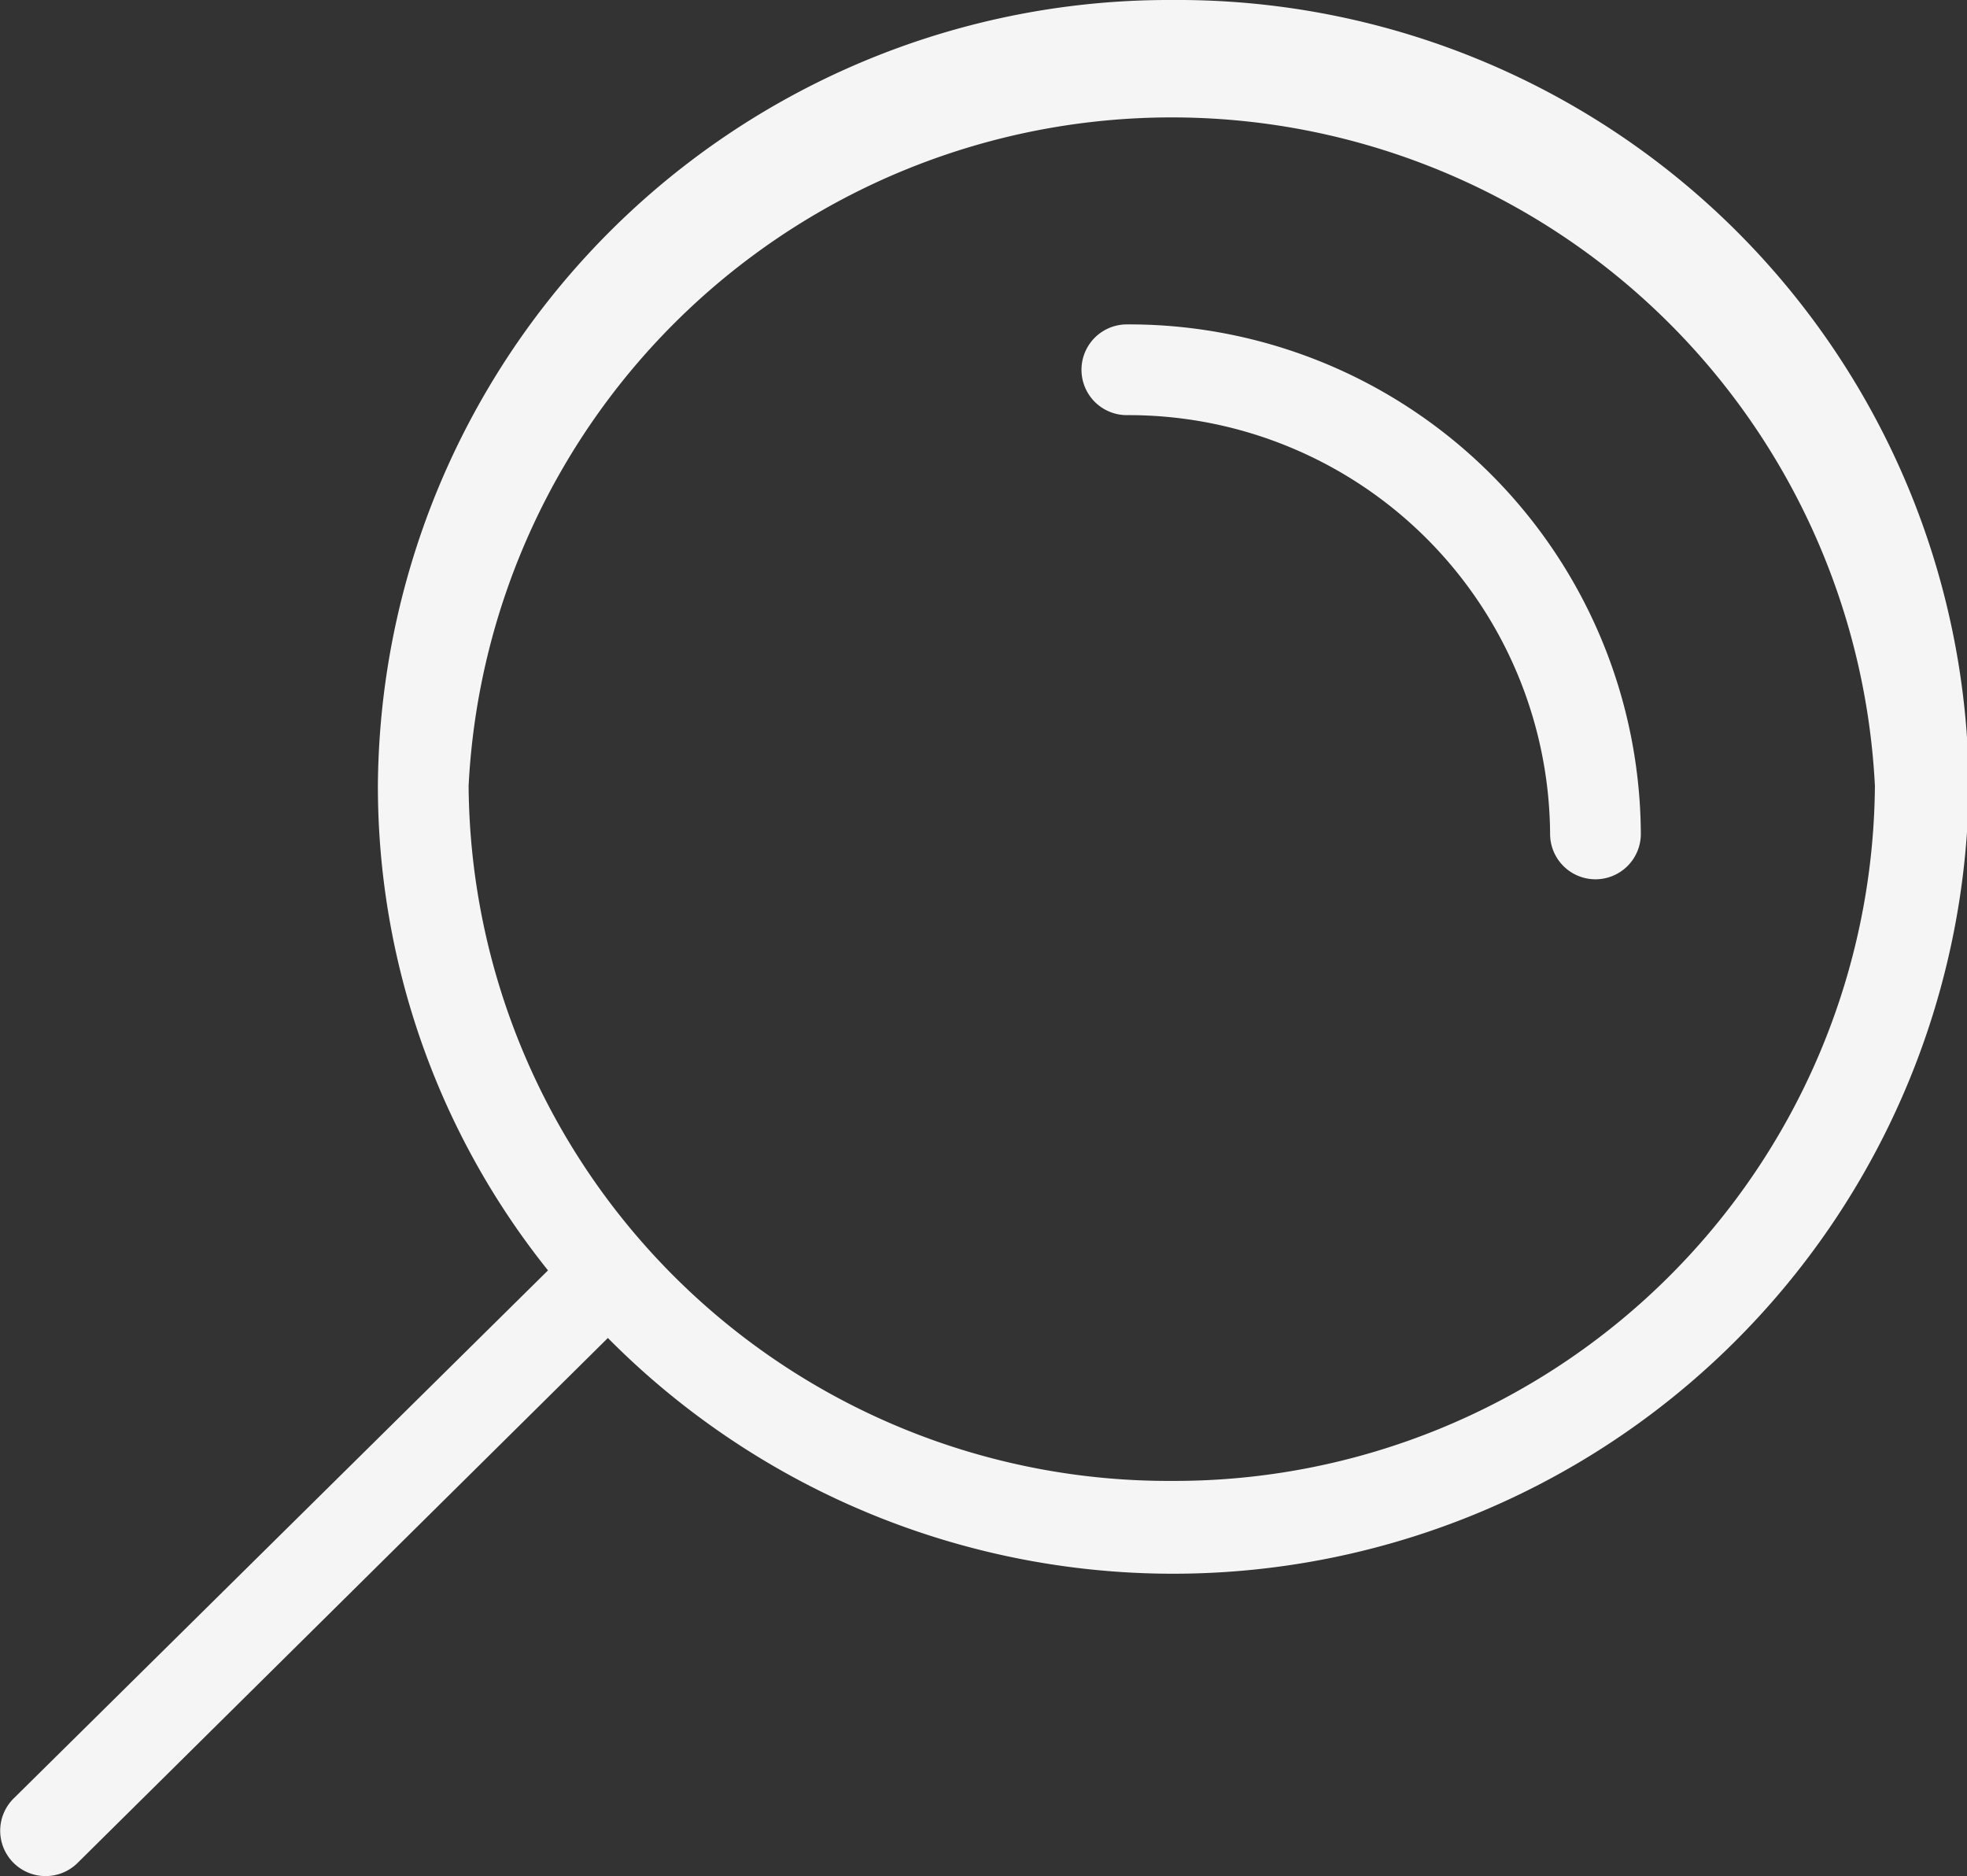 <svg id="Layer_1" data-name="Layer 1" xmlns="http://www.w3.org/2000/svg" viewBox="0 0 43.36 41.35"><rect x="0" y="0" width="43.36" height="41.35" fill="#333333" stroke="none"/><defs><style>.cls-1{fill:#f5f5f5}</style></defs><path class="cls-1" d="M25.84 0A17.44 17.44 0 008.33 17.32 17.07 17.07 0 0012.08 28L.3 39.64a1 1 0 00.7 1.71 1 1 0 00.7-.28l11.7-11.58a17.54 17.54 0 0030-12.17A17.44 17.44 0 0025.84 0zm0 32.64a15.43 15.43 0 01-15.51-15.32 15.52 15.52 0 0131 0 15.44 15.44 0 01-15.49 15.32z"/><path class="cls-1" d="M24.84 7.15a1 1 0 000 2 9.29 9.29 0 019.33 9.23 1 1 0 001 1 1 1 0 001-1A11.28 11.28 0 0024.84 7.15z"/></svg>